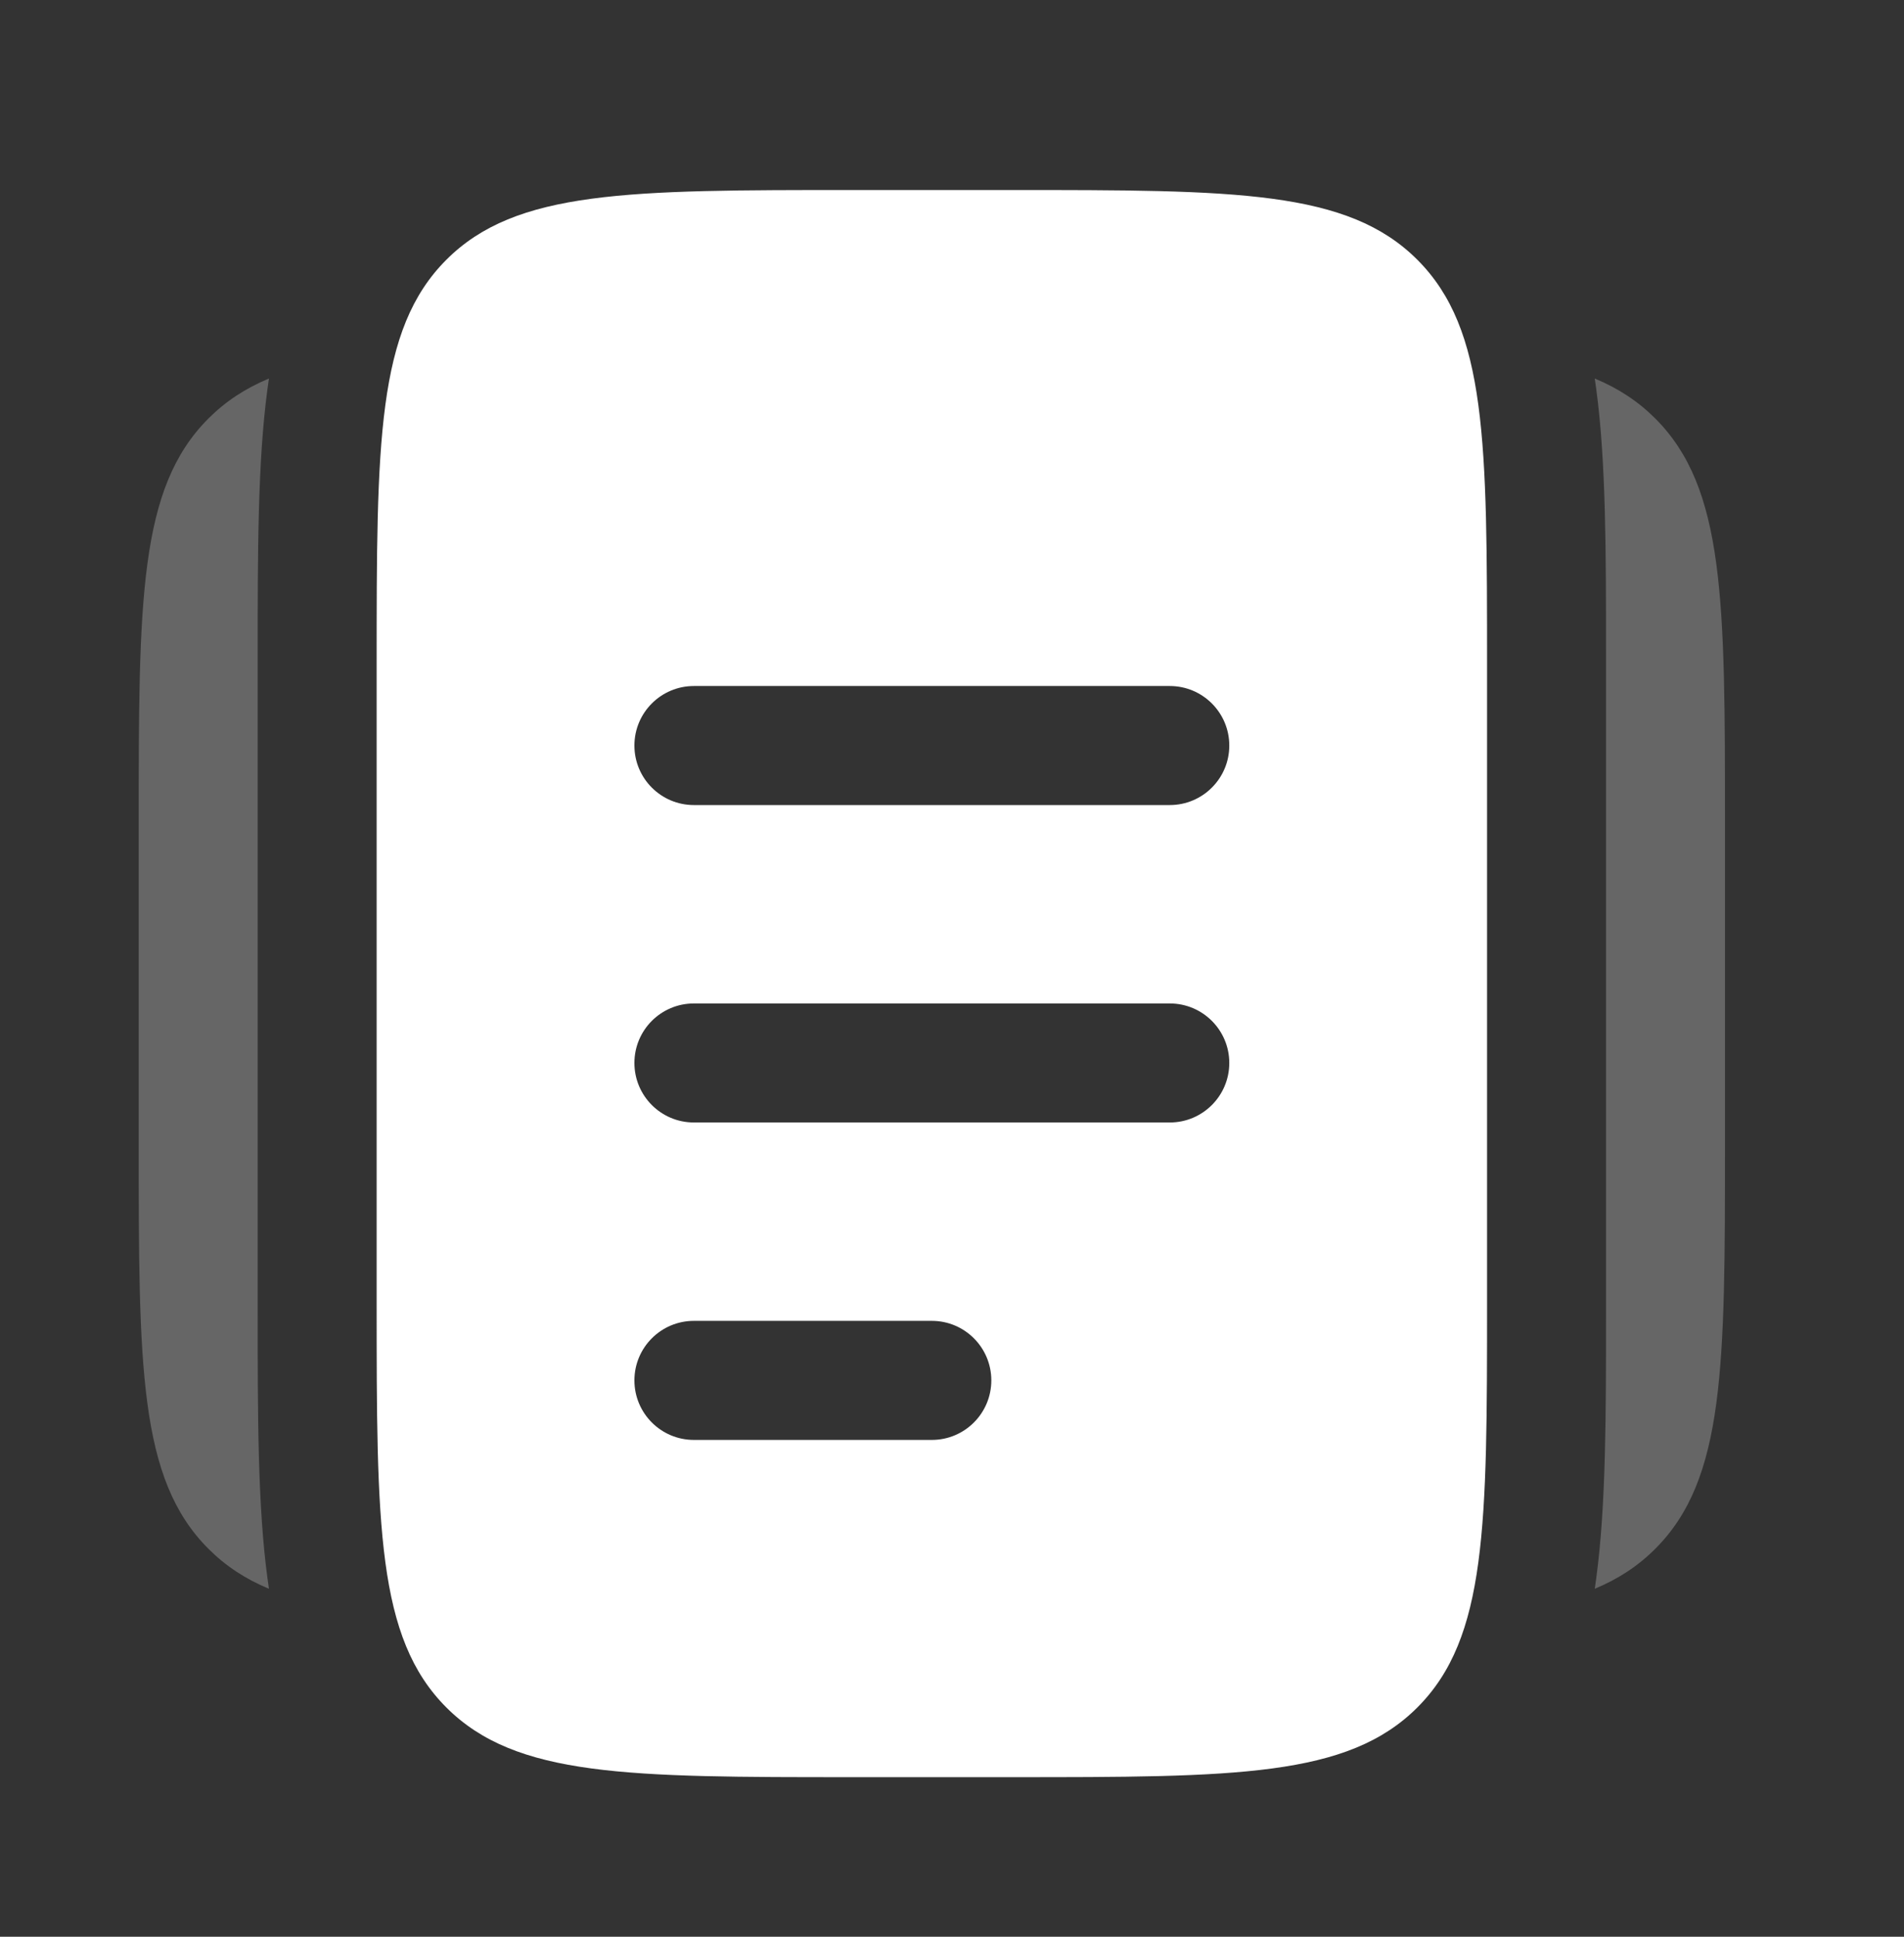 <svg width="60" height="61" viewBox="0 0 60 61" fill="none" xmlns="http://www.w3.org/2000/svg">
<rect x="0" y="0" width="60" height="61" fill="#333333" stroke="none"/>
<path opacity="0.25" d="M4.371 25.982V35.98C4.371 43.049 4.371 46.584 6.567 48.78C7.11 49.324 7.735 49.733 8.475 50.04C8.459 49.929 8.443 49.817 8.428 49.706C8.119 47.413 8.12 44.549 8.12 41.225V20.983V20.736C8.12 17.413 8.119 14.549 8.428 12.256C8.443 12.144 8.459 12.033 8.475 11.922C7.735 12.23 7.11 12.639 6.567 13.182C4.371 15.378 4.371 18.913 4.371 25.982Z" fill="white"/>
<path opacity="0.25" d="M54.359 25.982V35.98C54.359 43.049 54.359 46.584 52.163 48.78C51.62 49.324 50.995 49.733 50.255 50.04C50.271 49.929 50.287 49.817 50.302 49.706C50.611 47.413 50.611 44.549 50.61 41.225V20.736C50.611 17.413 50.611 14.549 50.302 12.256C50.287 12.144 50.271 12.033 50.255 11.922C50.995 12.23 51.62 12.639 52.163 13.182C54.359 15.378 54.359 18.913 54.359 25.982Z" fill="white"/>
<path fill-rule="evenodd" clip-rule="evenodd" d="M14.065 8.182C11.869 10.378 11.869 13.912 11.869 20.982V40.978C11.869 48.047 11.869 51.582 14.065 53.778C16.261 55.974 19.796 55.974 26.865 55.974H31.864C38.934 55.974 42.468 55.974 44.665 53.778C46.861 51.582 46.861 48.047 46.861 40.978V20.982C46.861 13.912 46.861 10.378 44.665 8.182C42.468 5.985 38.934 5.985 31.864 5.985H26.865C19.796 5.985 16.261 5.985 14.065 8.182ZM19.992 43.477C19.992 42.442 20.831 41.602 21.866 41.602H29.365C30.4 41.602 31.239 42.442 31.239 43.477C31.239 44.512 30.4 45.352 29.365 45.352H21.866C20.831 45.352 19.992 44.512 19.992 43.477ZM21.866 31.605C20.831 31.605 19.992 32.444 19.992 33.479C19.992 34.514 20.831 35.354 21.866 35.354H36.863C37.898 35.354 38.738 34.514 38.738 33.479C38.738 32.444 37.898 31.605 36.863 31.605H21.866ZM19.992 23.482C19.992 22.446 20.831 21.607 21.866 21.607H36.863C37.898 21.607 38.738 22.446 38.738 23.482C38.738 24.517 37.898 25.356 36.863 25.356H21.866C20.831 25.356 19.992 24.517 19.992 23.482Z" fill="white"/>
</svg>
